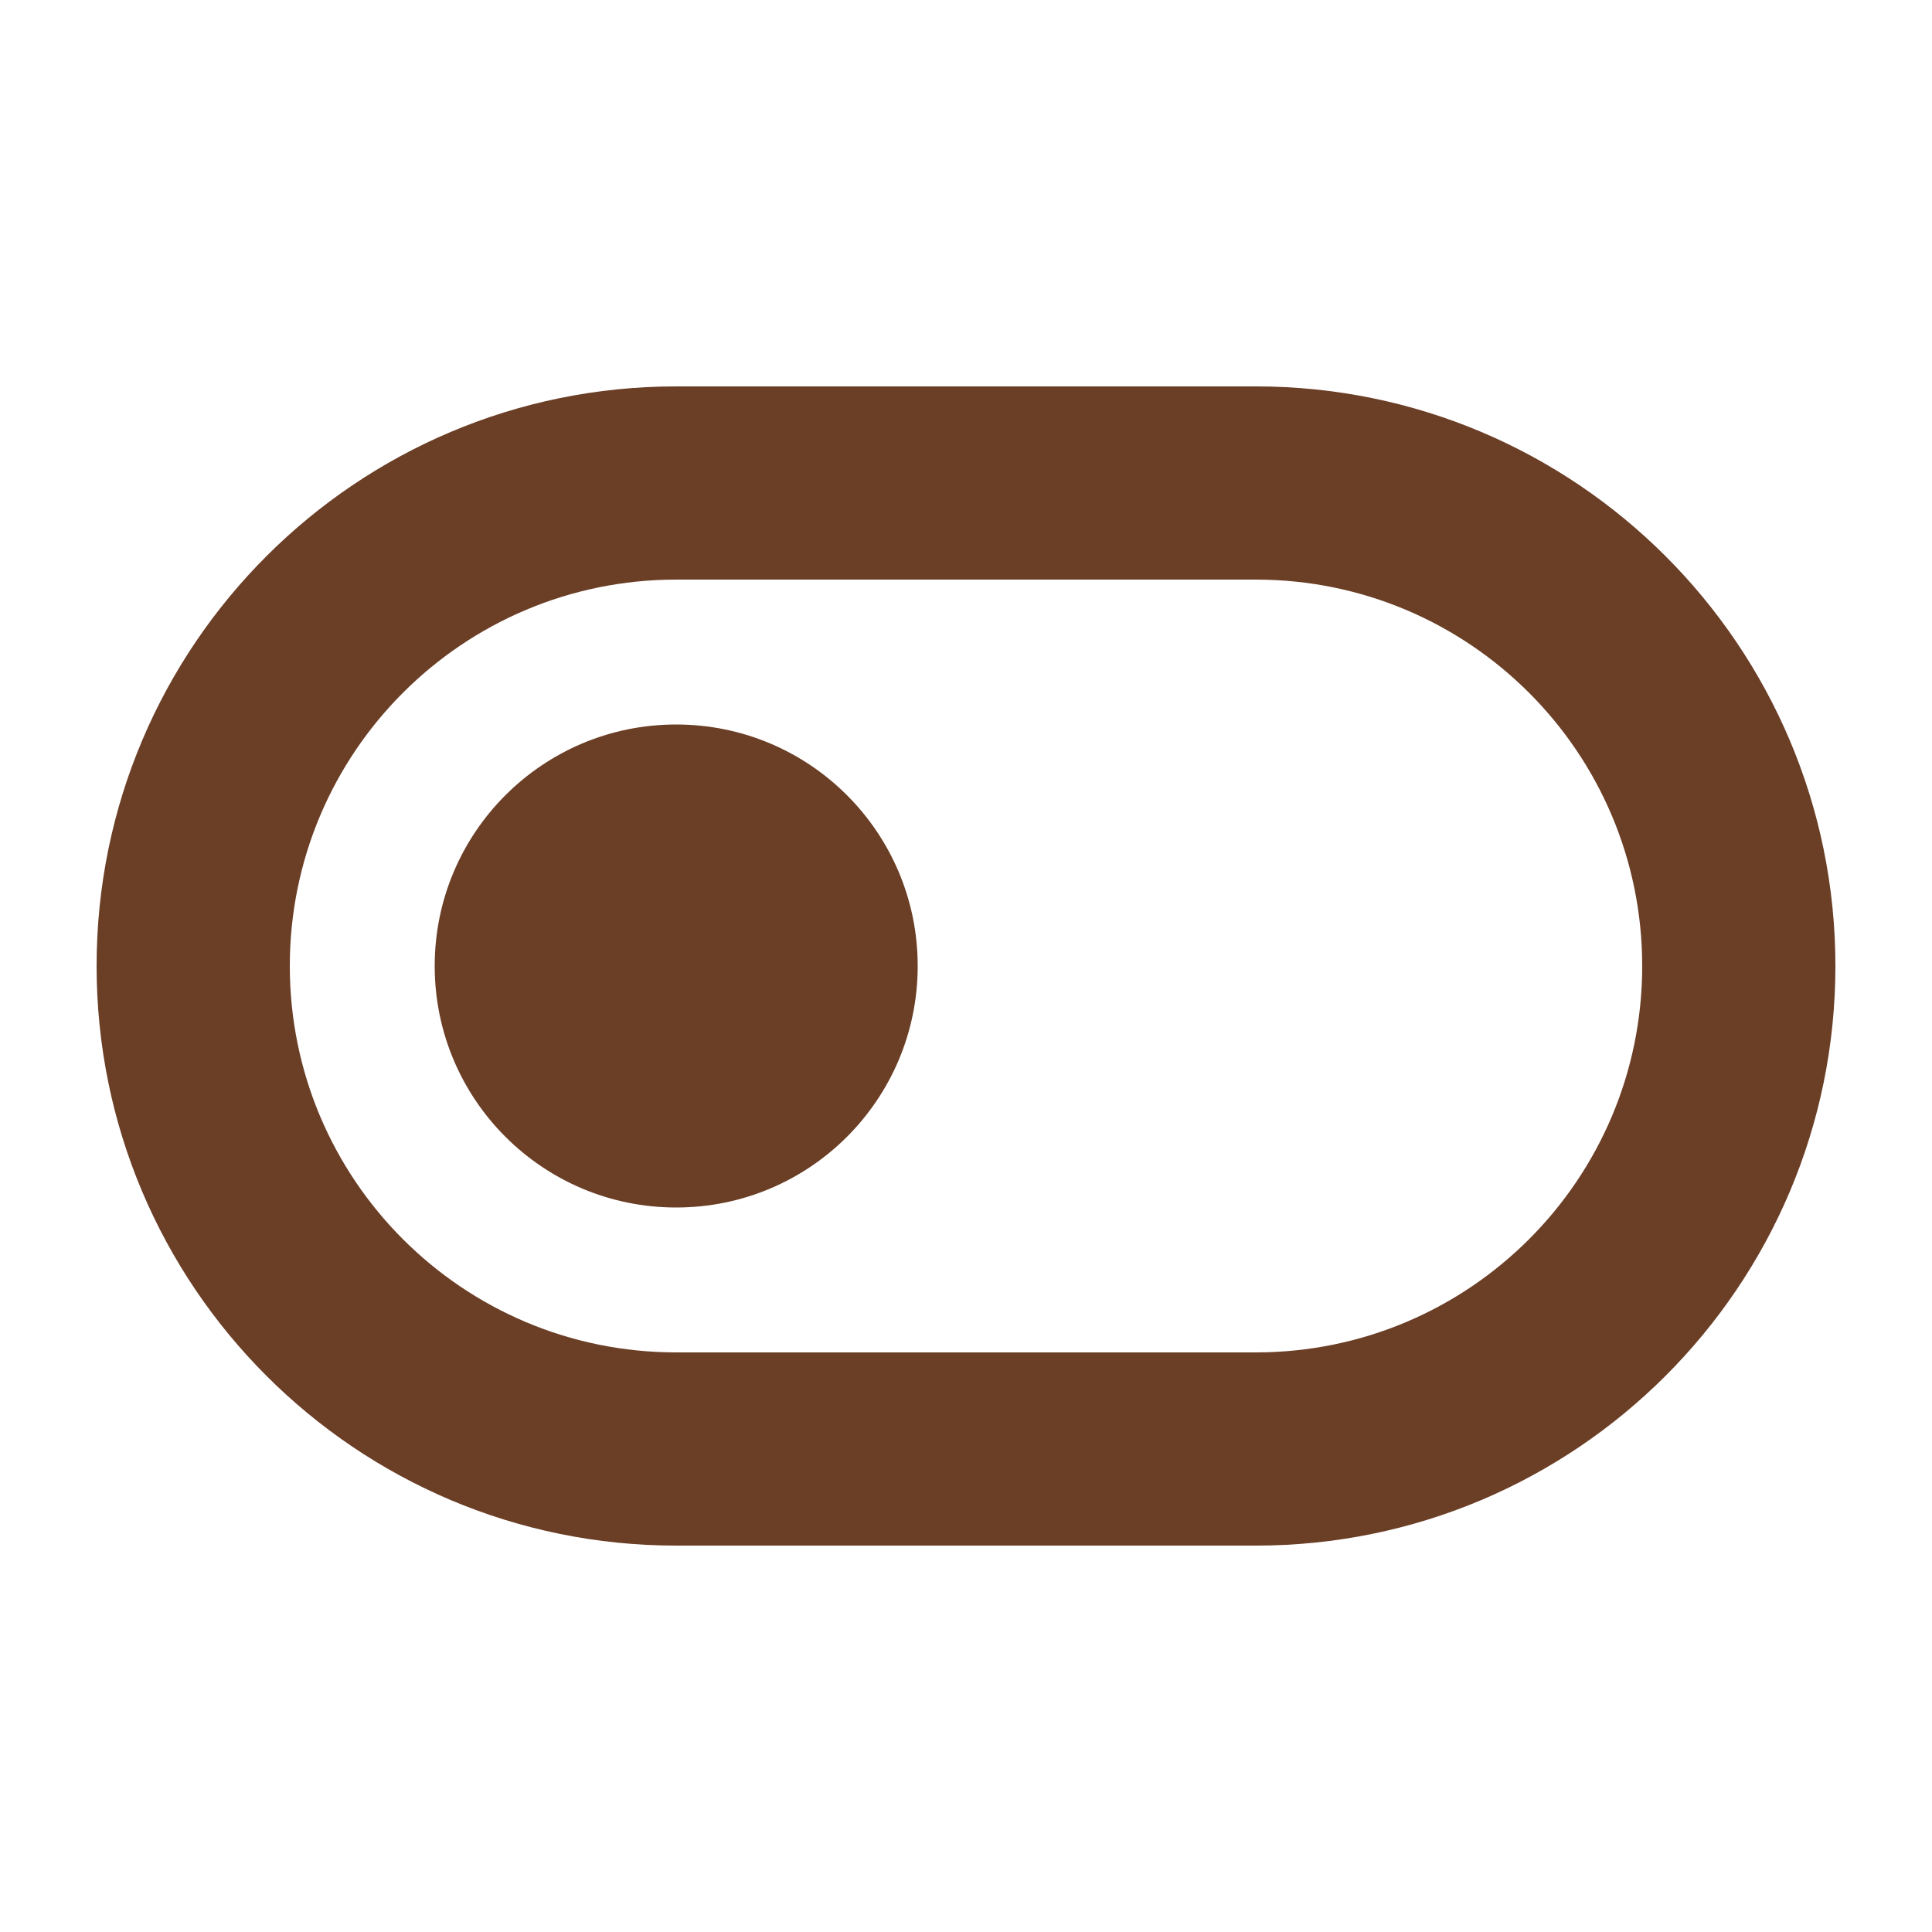 <svg xmlns="http://www.w3.org/2000/svg" viewBox="0 0 640 640"><!--!Font Awesome Free 7.0.0 by @fontawesome - https://fontawesome.com License - https://fontawesome.com/license/free Copyright 2025 Fonticons, Inc.--><path fill="#6b3e26" d="M416 192C486.7 192 544 249.3 544 320C544 390.7 486.7 448 416 448L224 448C153.3 448 96 390.7 96 320C96 249.3 153.3 192 224 192L416 192zM608 320C608 214 522 128 416 128L224 128C118 128 32 214 32 320C32 426 118 512 224 512L416 512C522 512 608 426 608 320zM224 400C268.2 400 304 364.2 304 320C304 275.8 268.2 240 224 240C179.8 240 144 275.8 144 320C144 364.2 179.8 400 224 400z"/></svg>